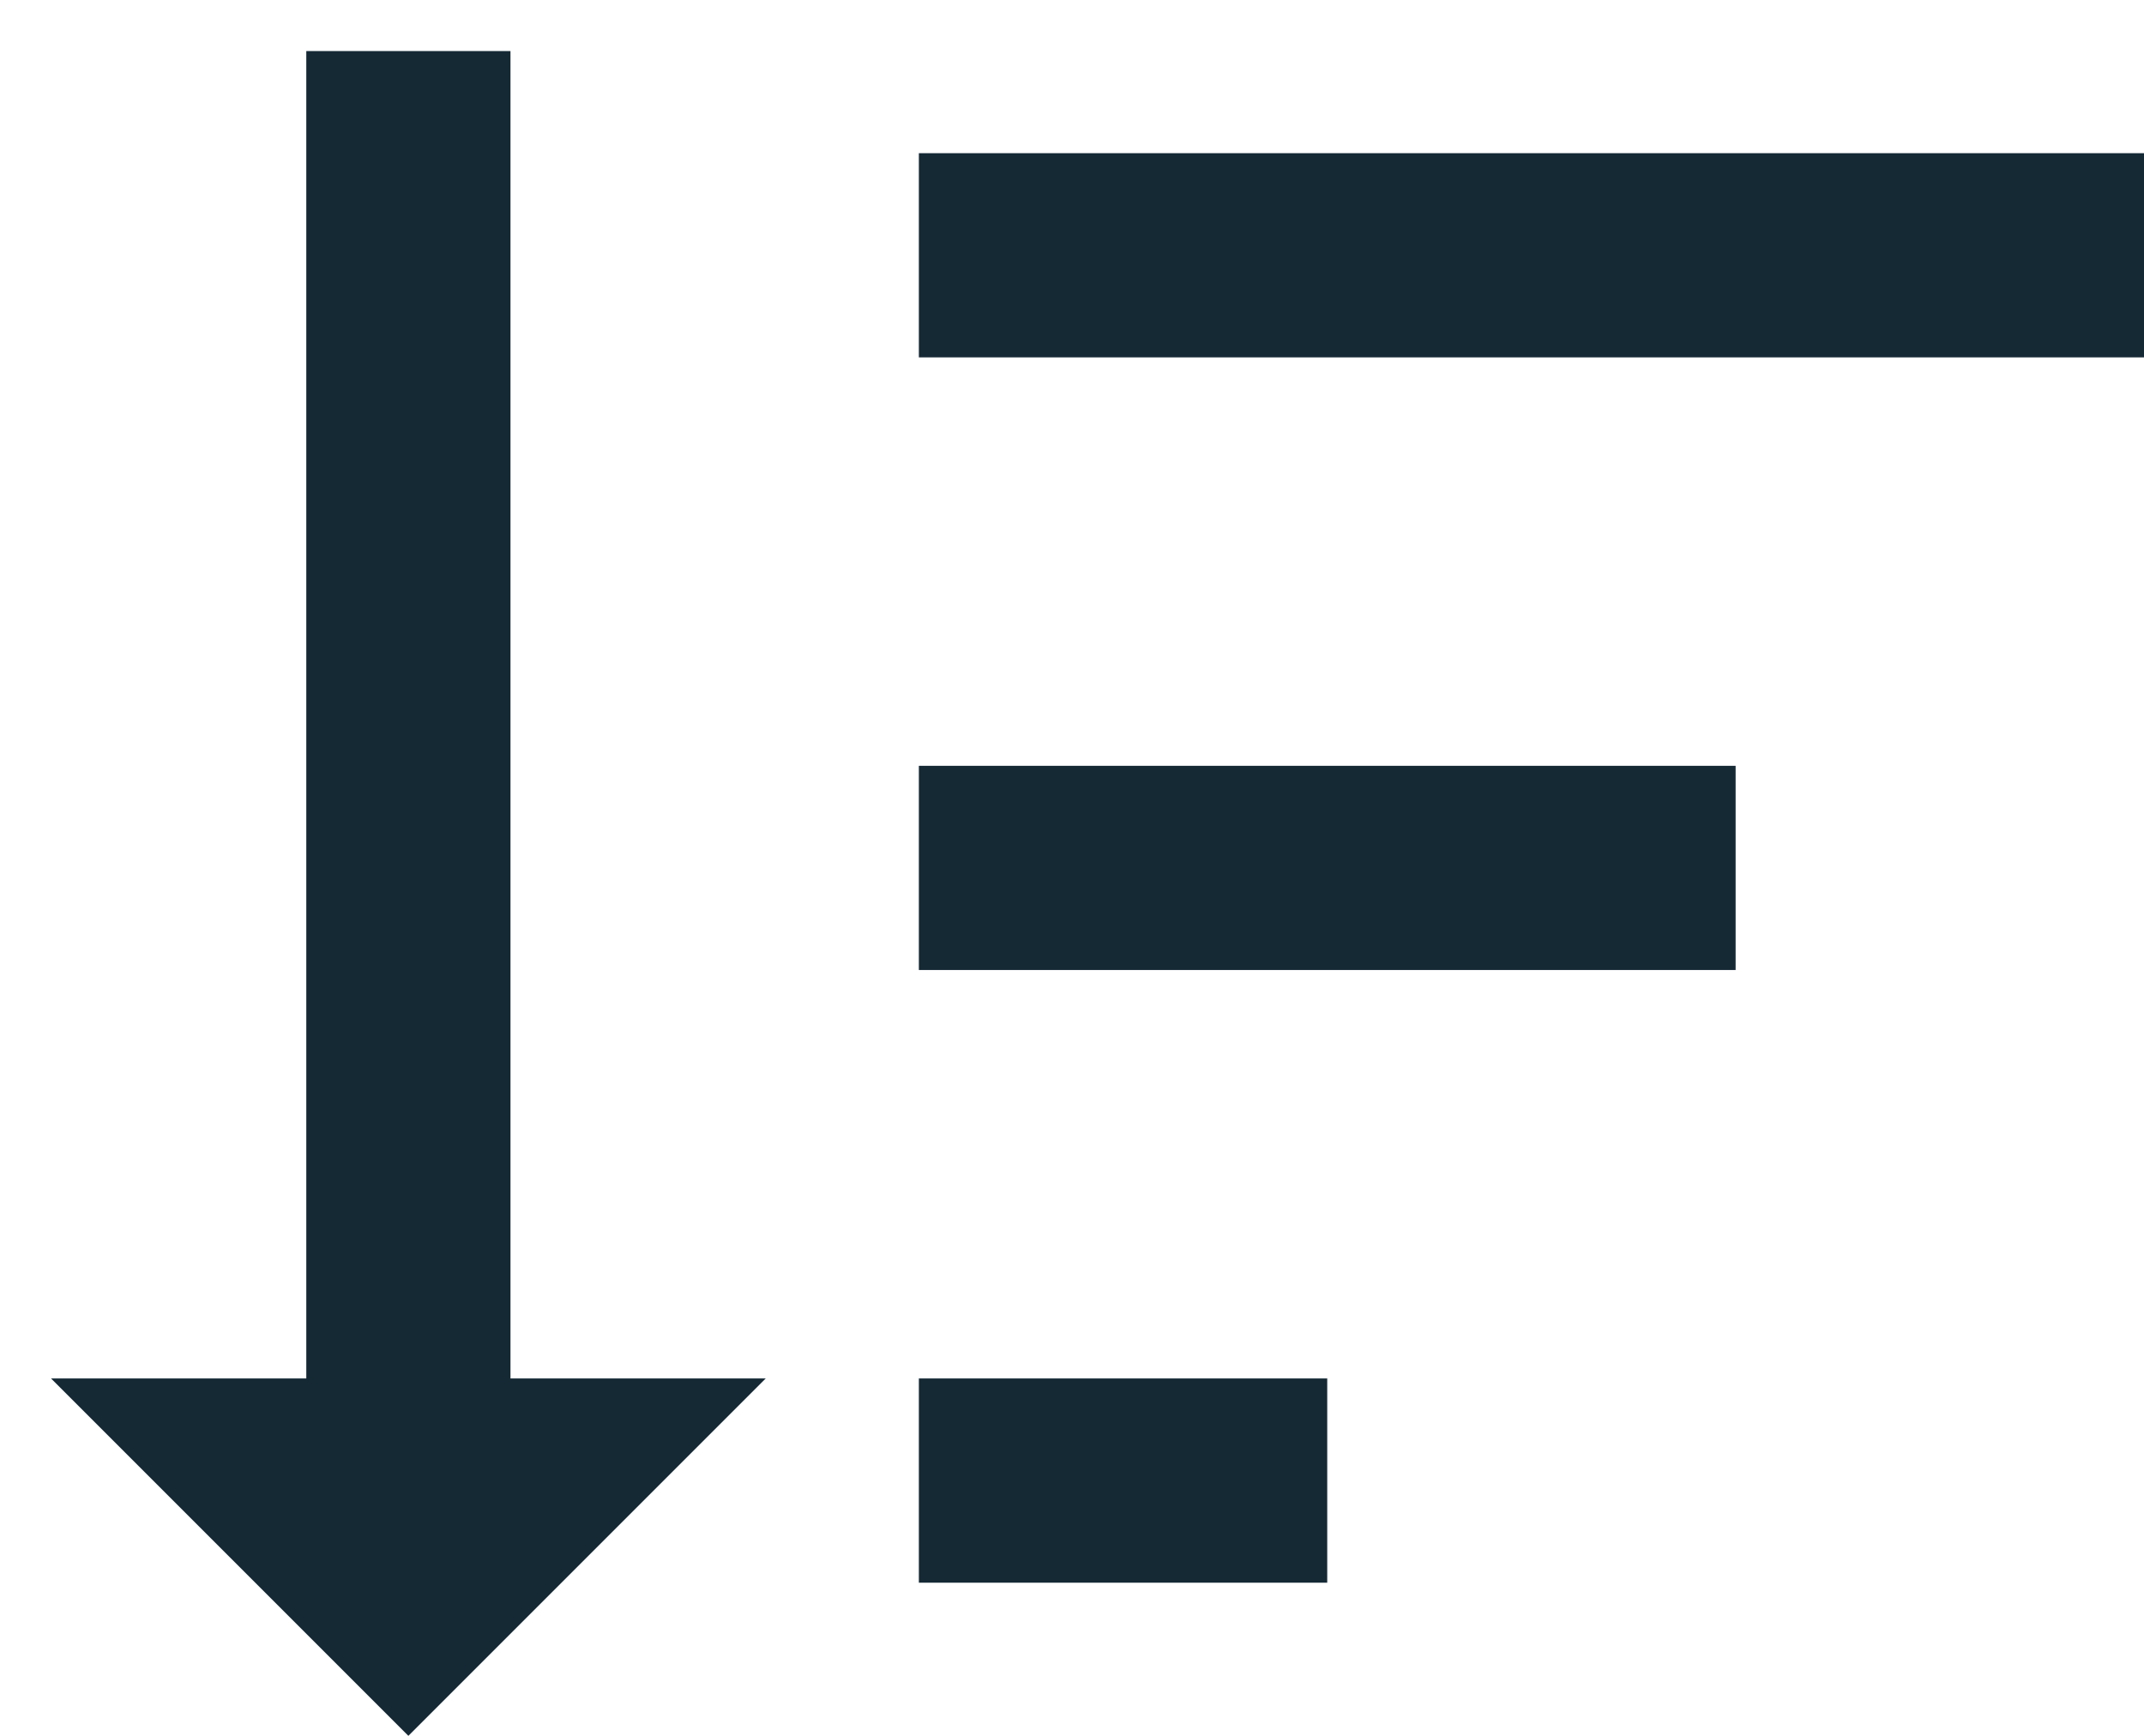<svg width="21" height="17" viewBox="0 0 21 17" fill="none" xmlns="http://www.w3.org/2000/svg">
<path d="M9 9.5V7.5H17V9.5H9ZM9 15.5V13.5H13V15.5H9ZM9 3.5V1.5H21V3.5H9ZM5 13.5H7.5L4 17L0.5 13.5H3V0.5H5V13.5Z" fill="#152935"/>
</svg>
